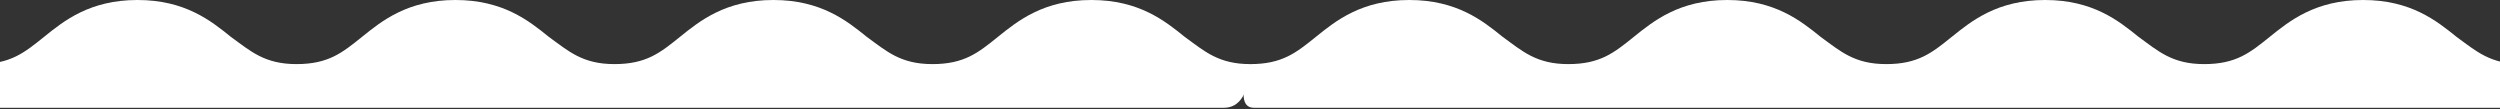 <?xml version="1.0" encoding="UTF-8"?><svg version="1.1" width="390px" height="17px" viewBox="0 0 390.0 17.0" xmlns="http://www.w3.org/2000/svg" xmlns:xlink="http://www.w3.org/1999/xlink"><rect x="0" y="0" width="390.0" height="17.0" fill="#333333" stroke="none"/><defs><clipPath id="i0"><path d="M390,0 L390,2796 L0,2796 L0,0 L390,0 Z"></path></clipPath><clipPath id="i1"><path d="M244.9,0 C247.443,0 248.825,2.272 249.047,6.817 C244.085,6.817 241.915,8.817 238.815,11.067 C235.715,13.567 231.685,16.817 224.245,16.817 C216.805,16.817 212.775,13.567 209.675,11.067 C206.575,8.567 204.405,6.817 199.445,6.817 C194.485,6.817 192.315,8.817 189.215,11.067 C186.115,13.567 182.085,16.817 174.645,16.817 C167.205,16.817 163.175,13.567 160.075,11.067 C156.975,8.567 154.805,6.817 149.845,6.817 C144.885,6.817 142.715,8.817 139.615,11.067 C136.515,13.567 132.485,16.817 125.045,16.817 C117.605,16.817 113.575,13.567 110.475,11.067 C107.375,8.567 105.205,6.817 100.245,6.817 C95.285,6.817 93.115,8.817 90.015,11.067 C86.915,13.567 82.885,16.817 75.445,16.817 C68.005,16.817 63.975,13.567 60.875,11.067 C57.775,8.567 55.605,6.817 50.645,6.817 C45.685,6.817 43.515,8.817 40.415,11.067 C37.315,13.567 33.285,16.817 25.845,16.817 C18.405,16.817 14.375,13.567 11.275,11.067 C8.175,8.567 6.005,6.817 1.045,6.817 C-0.522,2.272 -0.327,0 1.631,0 L244.9,0 Z"></path></clipPath></defs><g transform="translate(0.0 -2277.0)"><g clip-path="url(#i0)"><g transform="translate(-54 2277.0)"><g transform="translate(0.0 16.817) scale(1.0 -1.0)"><g clip-path="url(#i1)"><polygon points="54,0 249.047,0 249.047,16.817 54,16.817 54,0" stroke="none" fill="#FFFFFF"></polygon></g></g><g transform="translate(248.0 16.817) scale(1.0 -1.0)"><g clip-path="url(#i1)"><polygon points="0,0 196,0 196,16.817 0,16.817 0,0" stroke="none" fill="#FFFFFF"></polygon></g></g></g></g></g></svg>